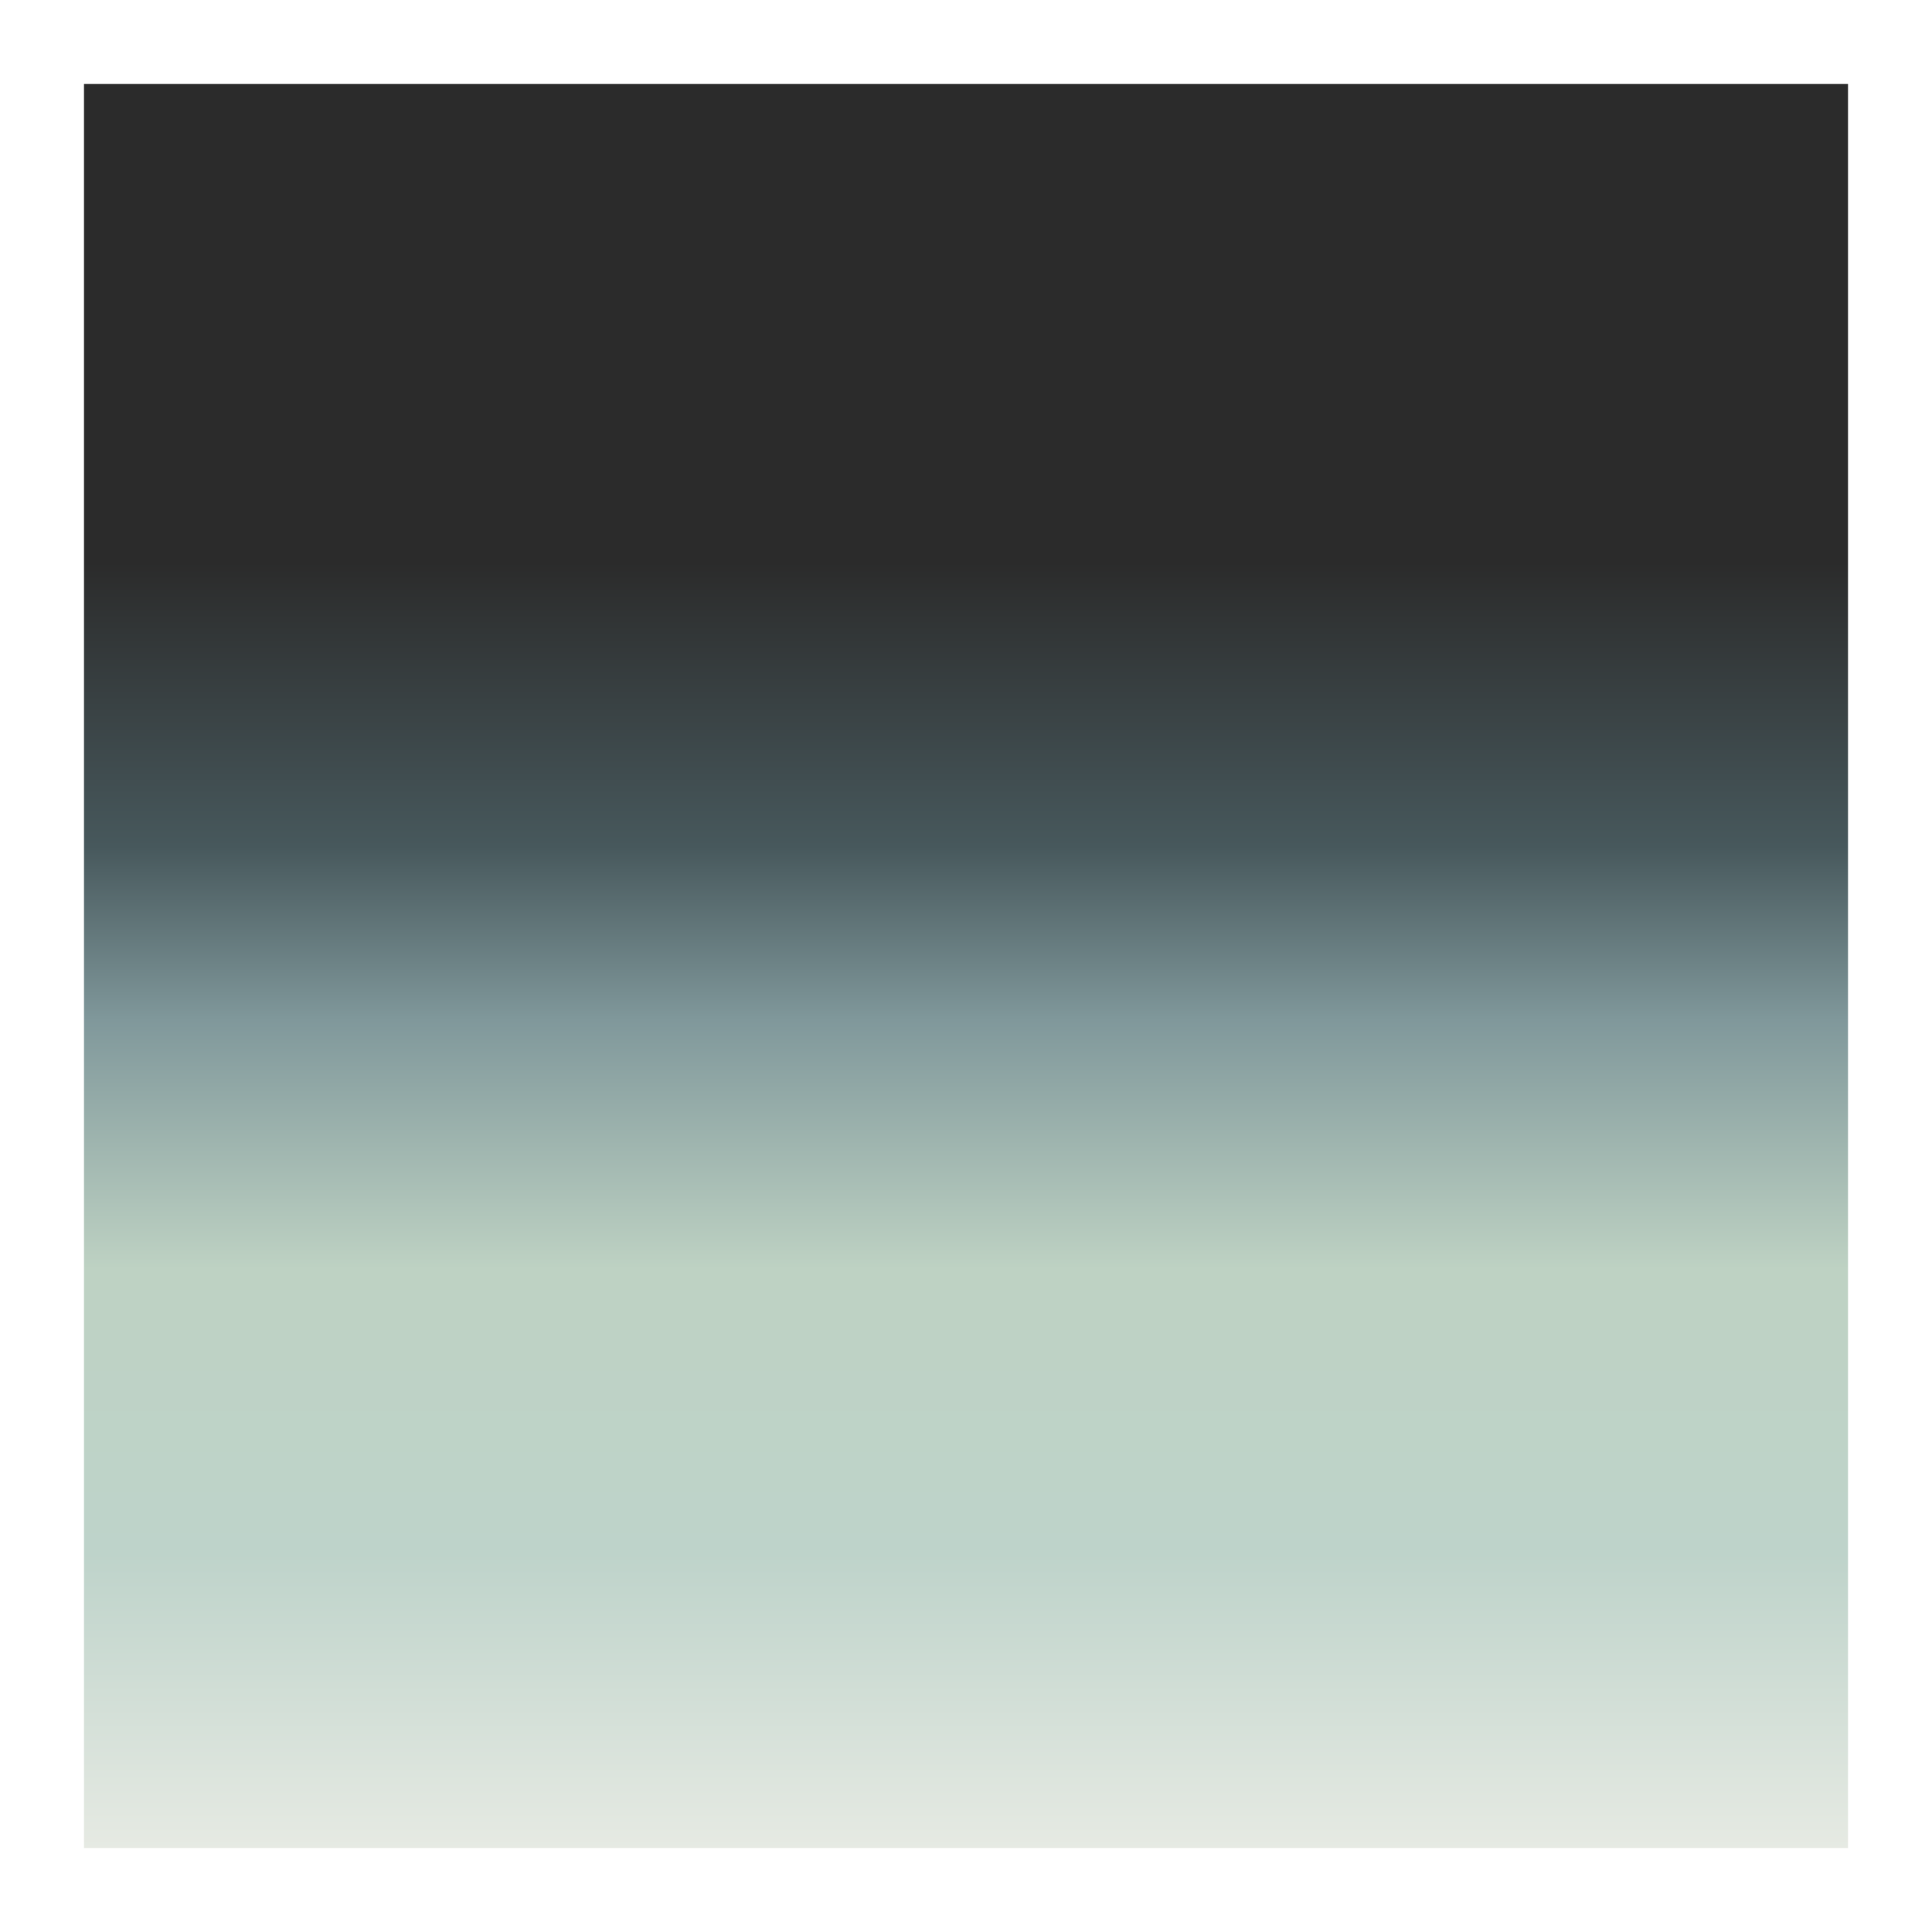 <svg width="230" height="230" viewBox="0 0 230 230" fill="none" xmlns="http://www.w3.org/2000/svg">
<g filter="url(#filter0_f_1255_8878)">
<rect width="210" height="210" transform="translate(10 10)" fill="url(#paint0_linear_1255_8878)"/>
</g>
<defs>
<filter id="filter0_f_1255_8878" x="0" y="0" width="230" height="230" filterUnits="userSpaceOnUse" color-interpolation-filters="sRGB">
<feFlood flood-opacity="0" result="BackgroundImageFix"/>
<feBlend mode="normal" in="SourceGraphic" in2="BackgroundImageFix" result="shape"/>
<feGaussianBlur stdDeviation="5" result="effect1_foregroundBlur_1255_8878"/>
</filter>
<linearGradient id="paint0_linear_1255_8878" x1="105" y1="0" x2="105" y2="210" gradientUnits="userSpaceOnUse">
<stop offset="0.271" stop-color="#2B2B2B"/>
<stop offset="0.432" stop-color="#47585C"/>
<stop offset="0.531" stop-color="#80989B"/>
<stop offset="0.672" stop-color="#BED2C3"/>
<stop offset="0.833" stop-color="#BED3CA"/>
<stop offset="1" stop-color="#E6EAE3"/>
</linearGradient>
</defs>
</svg>
